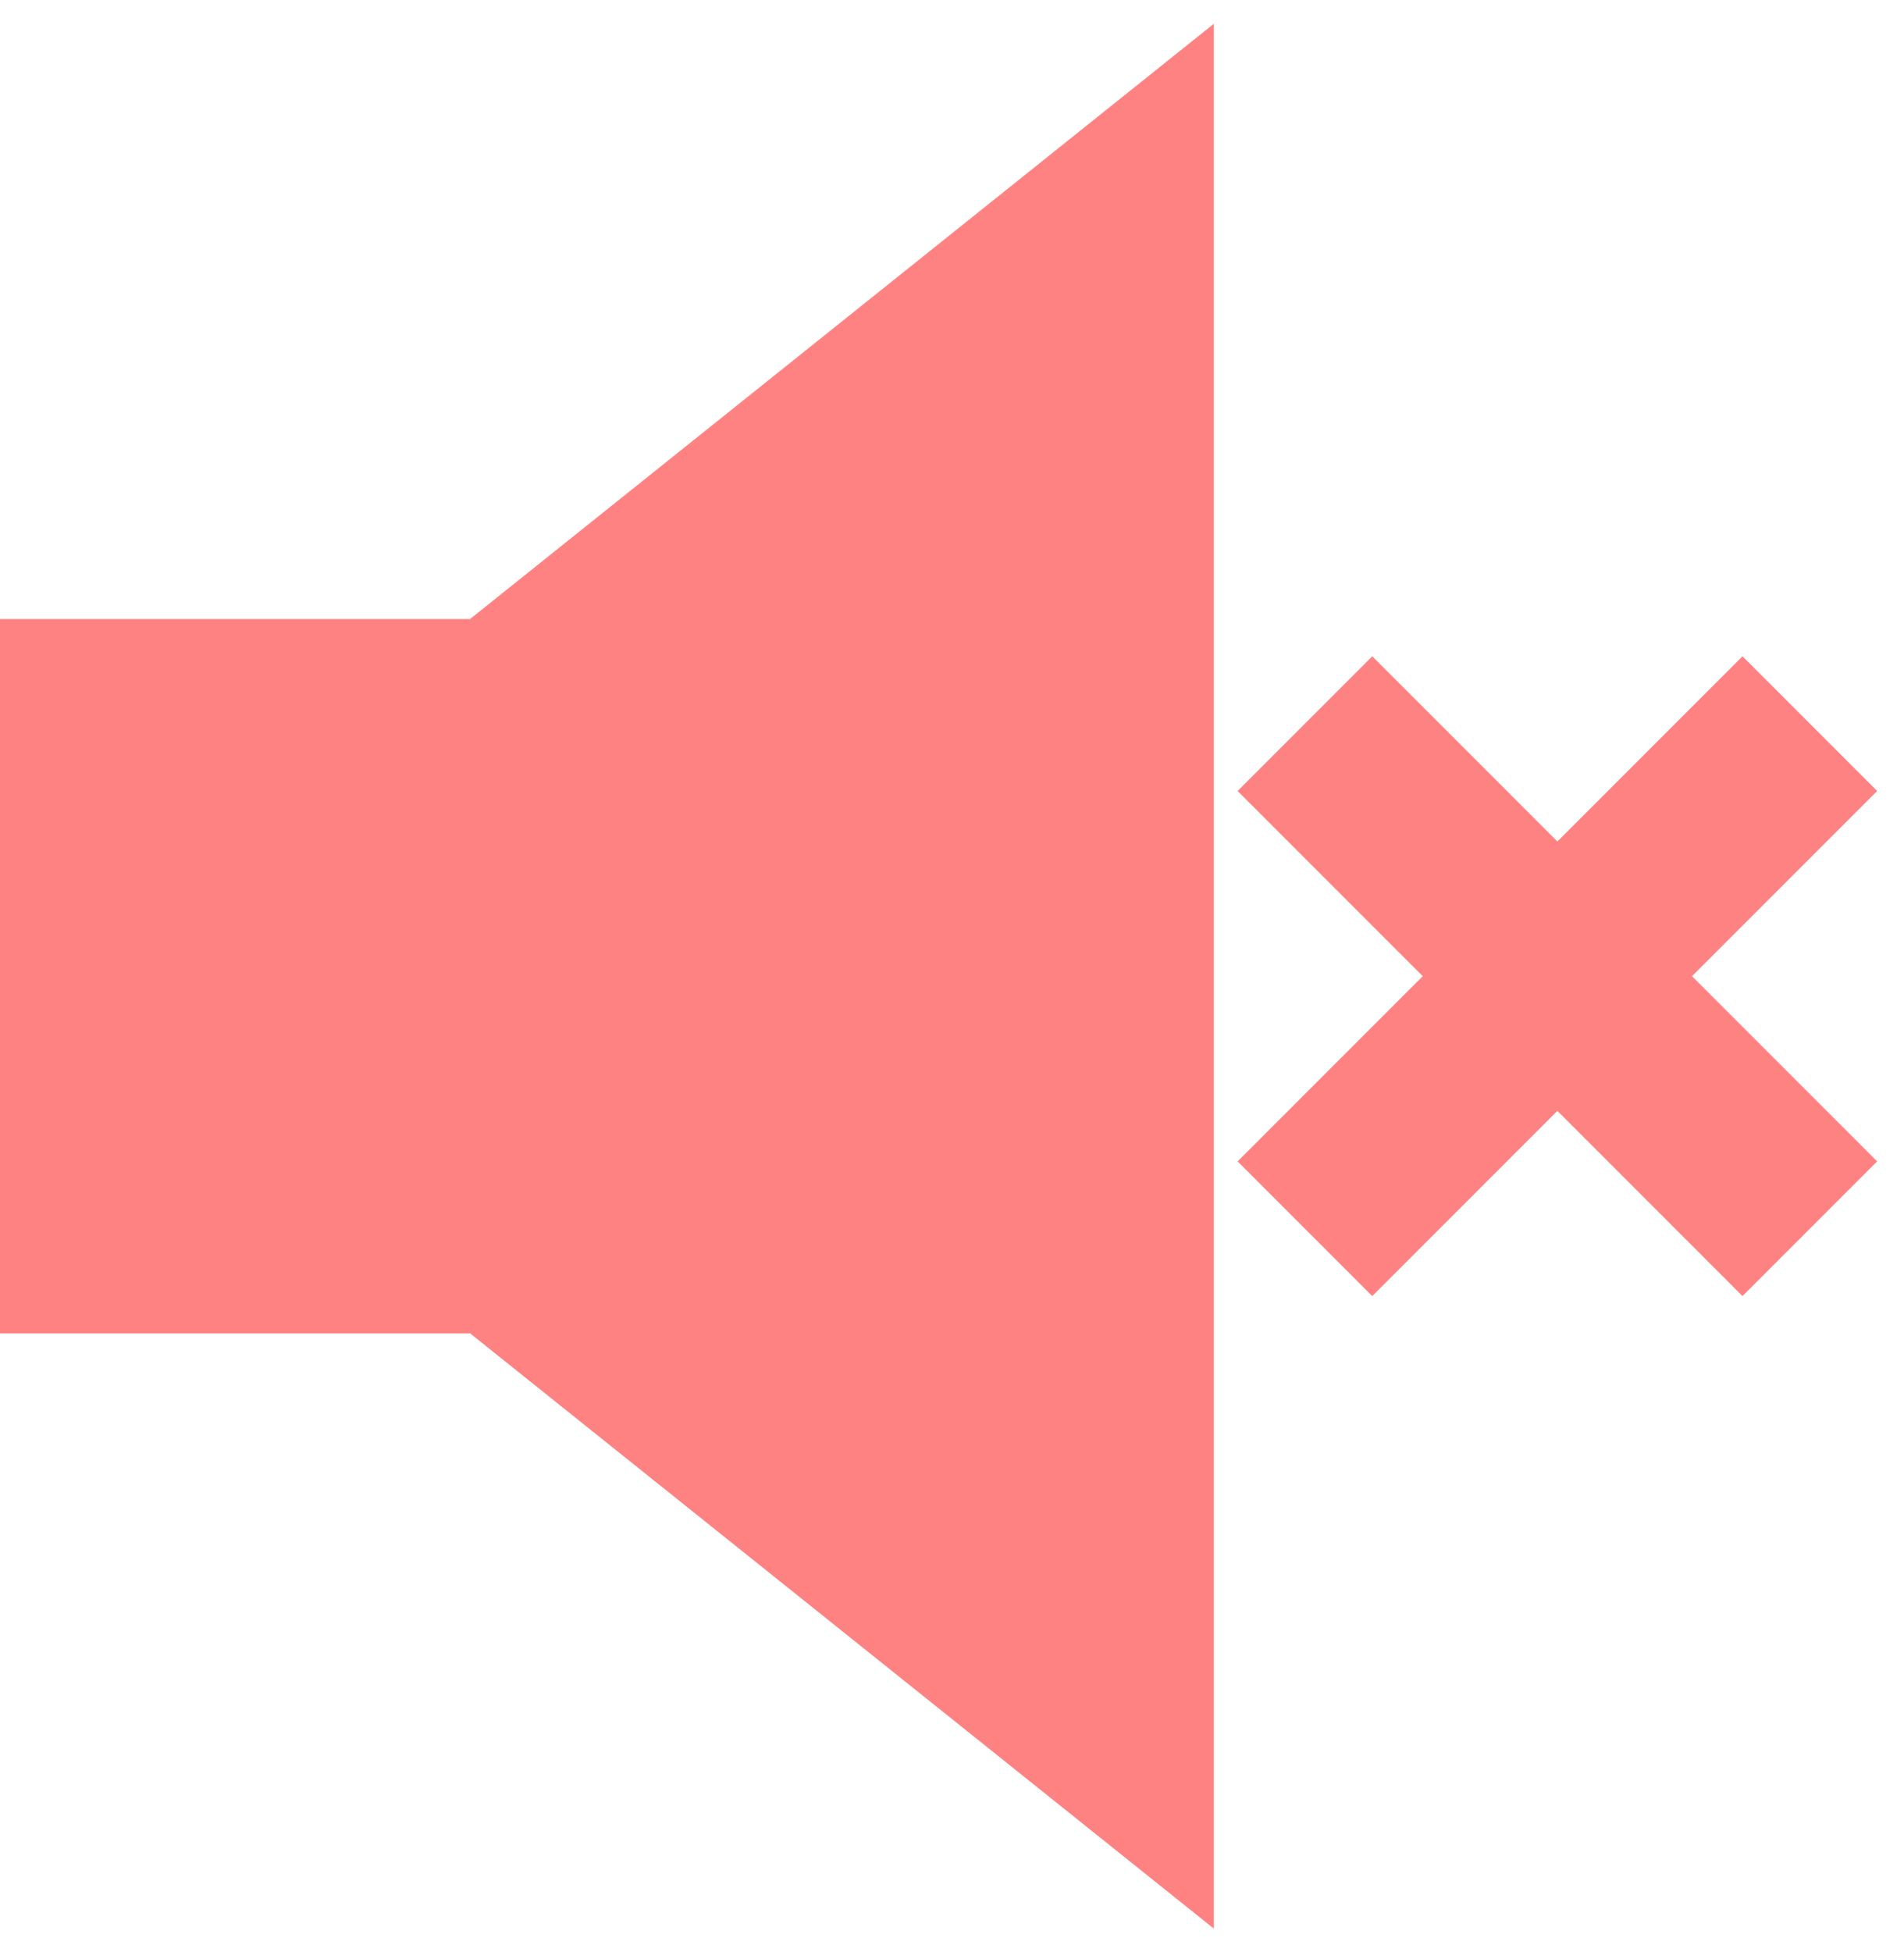 <?xml version="1.0" encoding="UTF-8"?>
<svg width="40px" height="41px" viewBox="0 0 40 41" version="1.1" xmlns="http://www.w3.org/2000/svg" xmlns:xlink="http://www.w3.org/1999/xlink">
    <!-- Generator: Sketch 47.1 (45422) - http://www.bohemiancoding.com/sketch -->
    <title>mute-anim</title>
    <desc>Created with Sketch.</desc>
    <defs></defs>
    <g id="Page-1" stroke="none" stroke-width="1" fill="none" fill-rule="evenodd">
        <g id="mute-anim">
            <rect id="Rectangle-7" fill-opacity="0" fill="#D8D8D8" fill-rule="nonzero" x="0" y="0" width="40" height="40"></rect>
            <polygon id="Combined-Shape" fill="#ff8282" fill-rule="nonzero" points="9.875 13 25.5 0.5 25.5 40.5 9.875 28 0 28 0 13"></polygon>
            <rect id="Rectangle" fill="#ff8282" transform="translate(32.718, 20.5) rotate(45) translate(-32.718, -20.5) " x="30.718" y="13" width="4" height="15"></rect>
            <rect id="Rectangle" fill="#ff8282" transform="translate(32.718, 20.5) rotate(-45) translate(-32.718, -20.5) " x="30.718" y="13" width="4" height="15"></rect>
        </g>
    </g>
</svg>